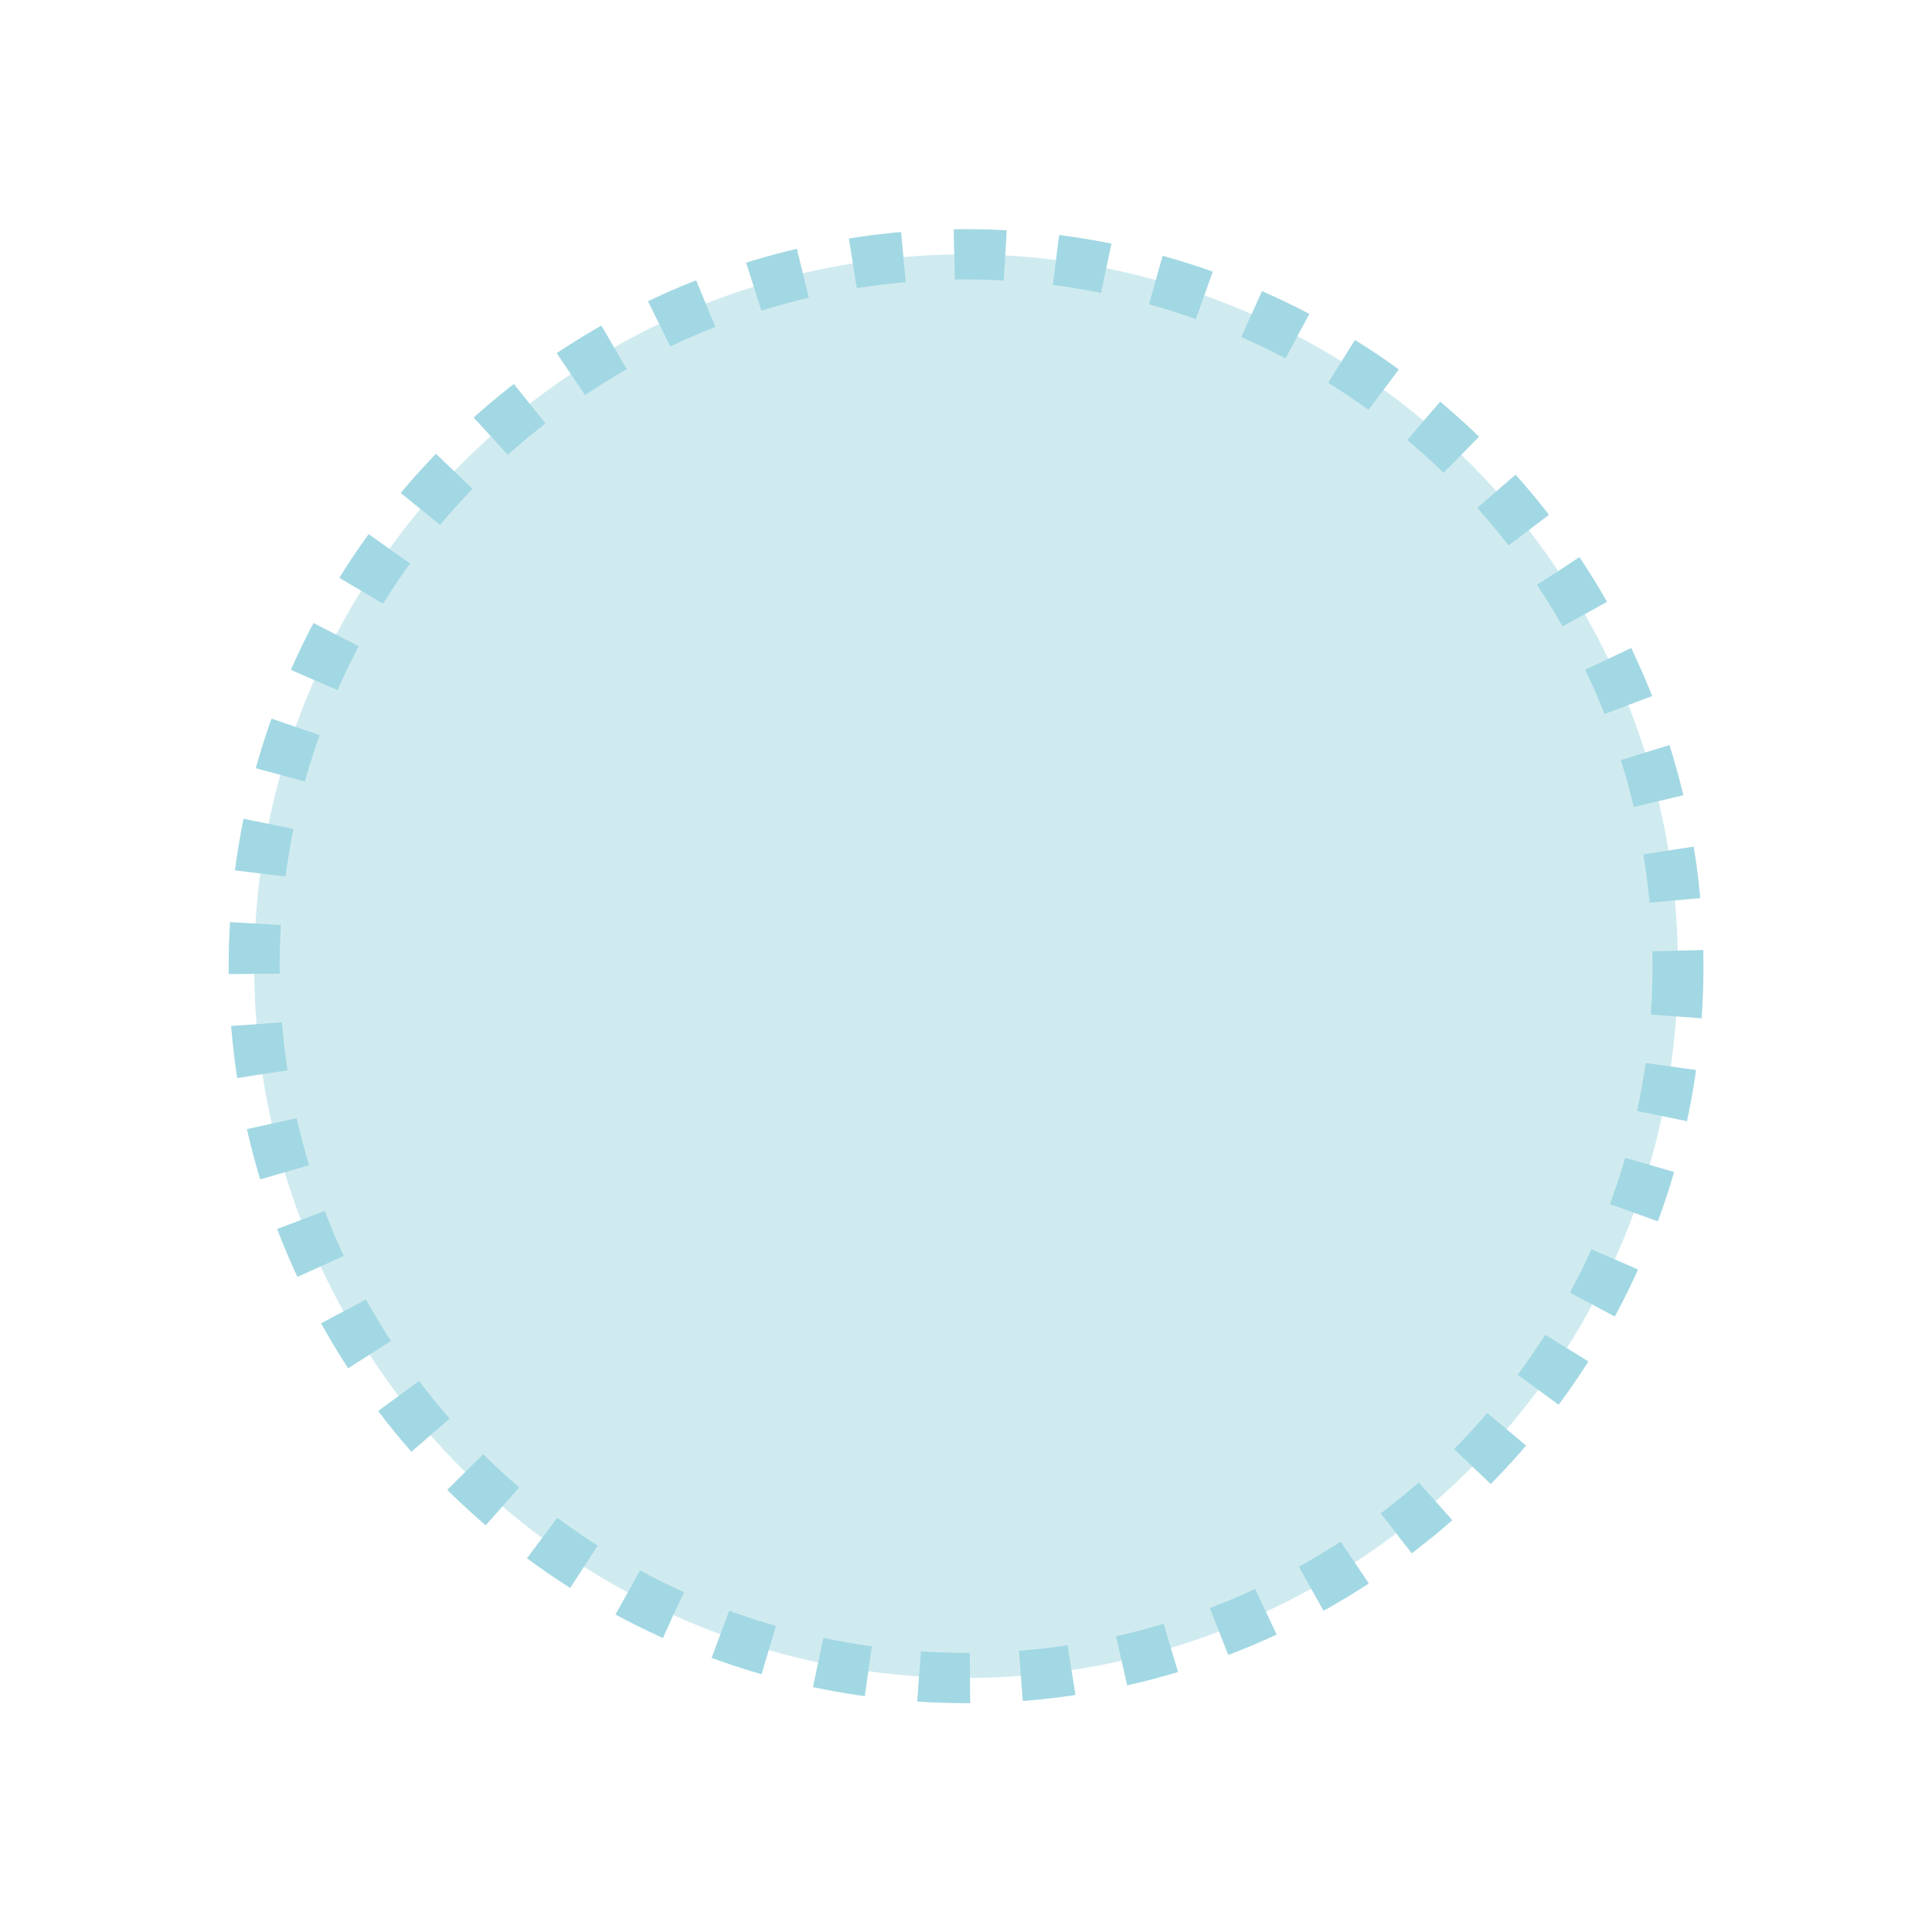 <?xml version="1.0" encoding="UTF-8" standalone="no"?>
<!DOCTYPE svg PUBLIC "-//W3C//DTD SVG 1.1//EN" "http://www.w3.org/Graphics/SVG/1.1/DTD/svg11.dtd">
<svg width="100%" height="100%" viewBox="0 0 38 38" version="1.1" xmlns="http://www.w3.org/2000/svg" xmlns:xlink="http://www.w3.org/1999/xlink" xml:space="preserve" xmlns:serif="http://www.serif.com/" style="fill-rule:evenodd;clip-rule:evenodd;stroke-linejoin:round;stroke-miterlimit:1.5;">
    <g transform="matrix(3.038,0,0,3,-24.038,-18.221)">
        <ellipse cx="14.167" cy="12.408" rx="4.609" ry="4.667" style="fill:rgb(162,216,227);fill-opacity:0.5;stroke:rgb(162,216,227);stroke-width:0.33px;stroke-dasharray:0.33,0.33;"/>
    </g>
</svg>
